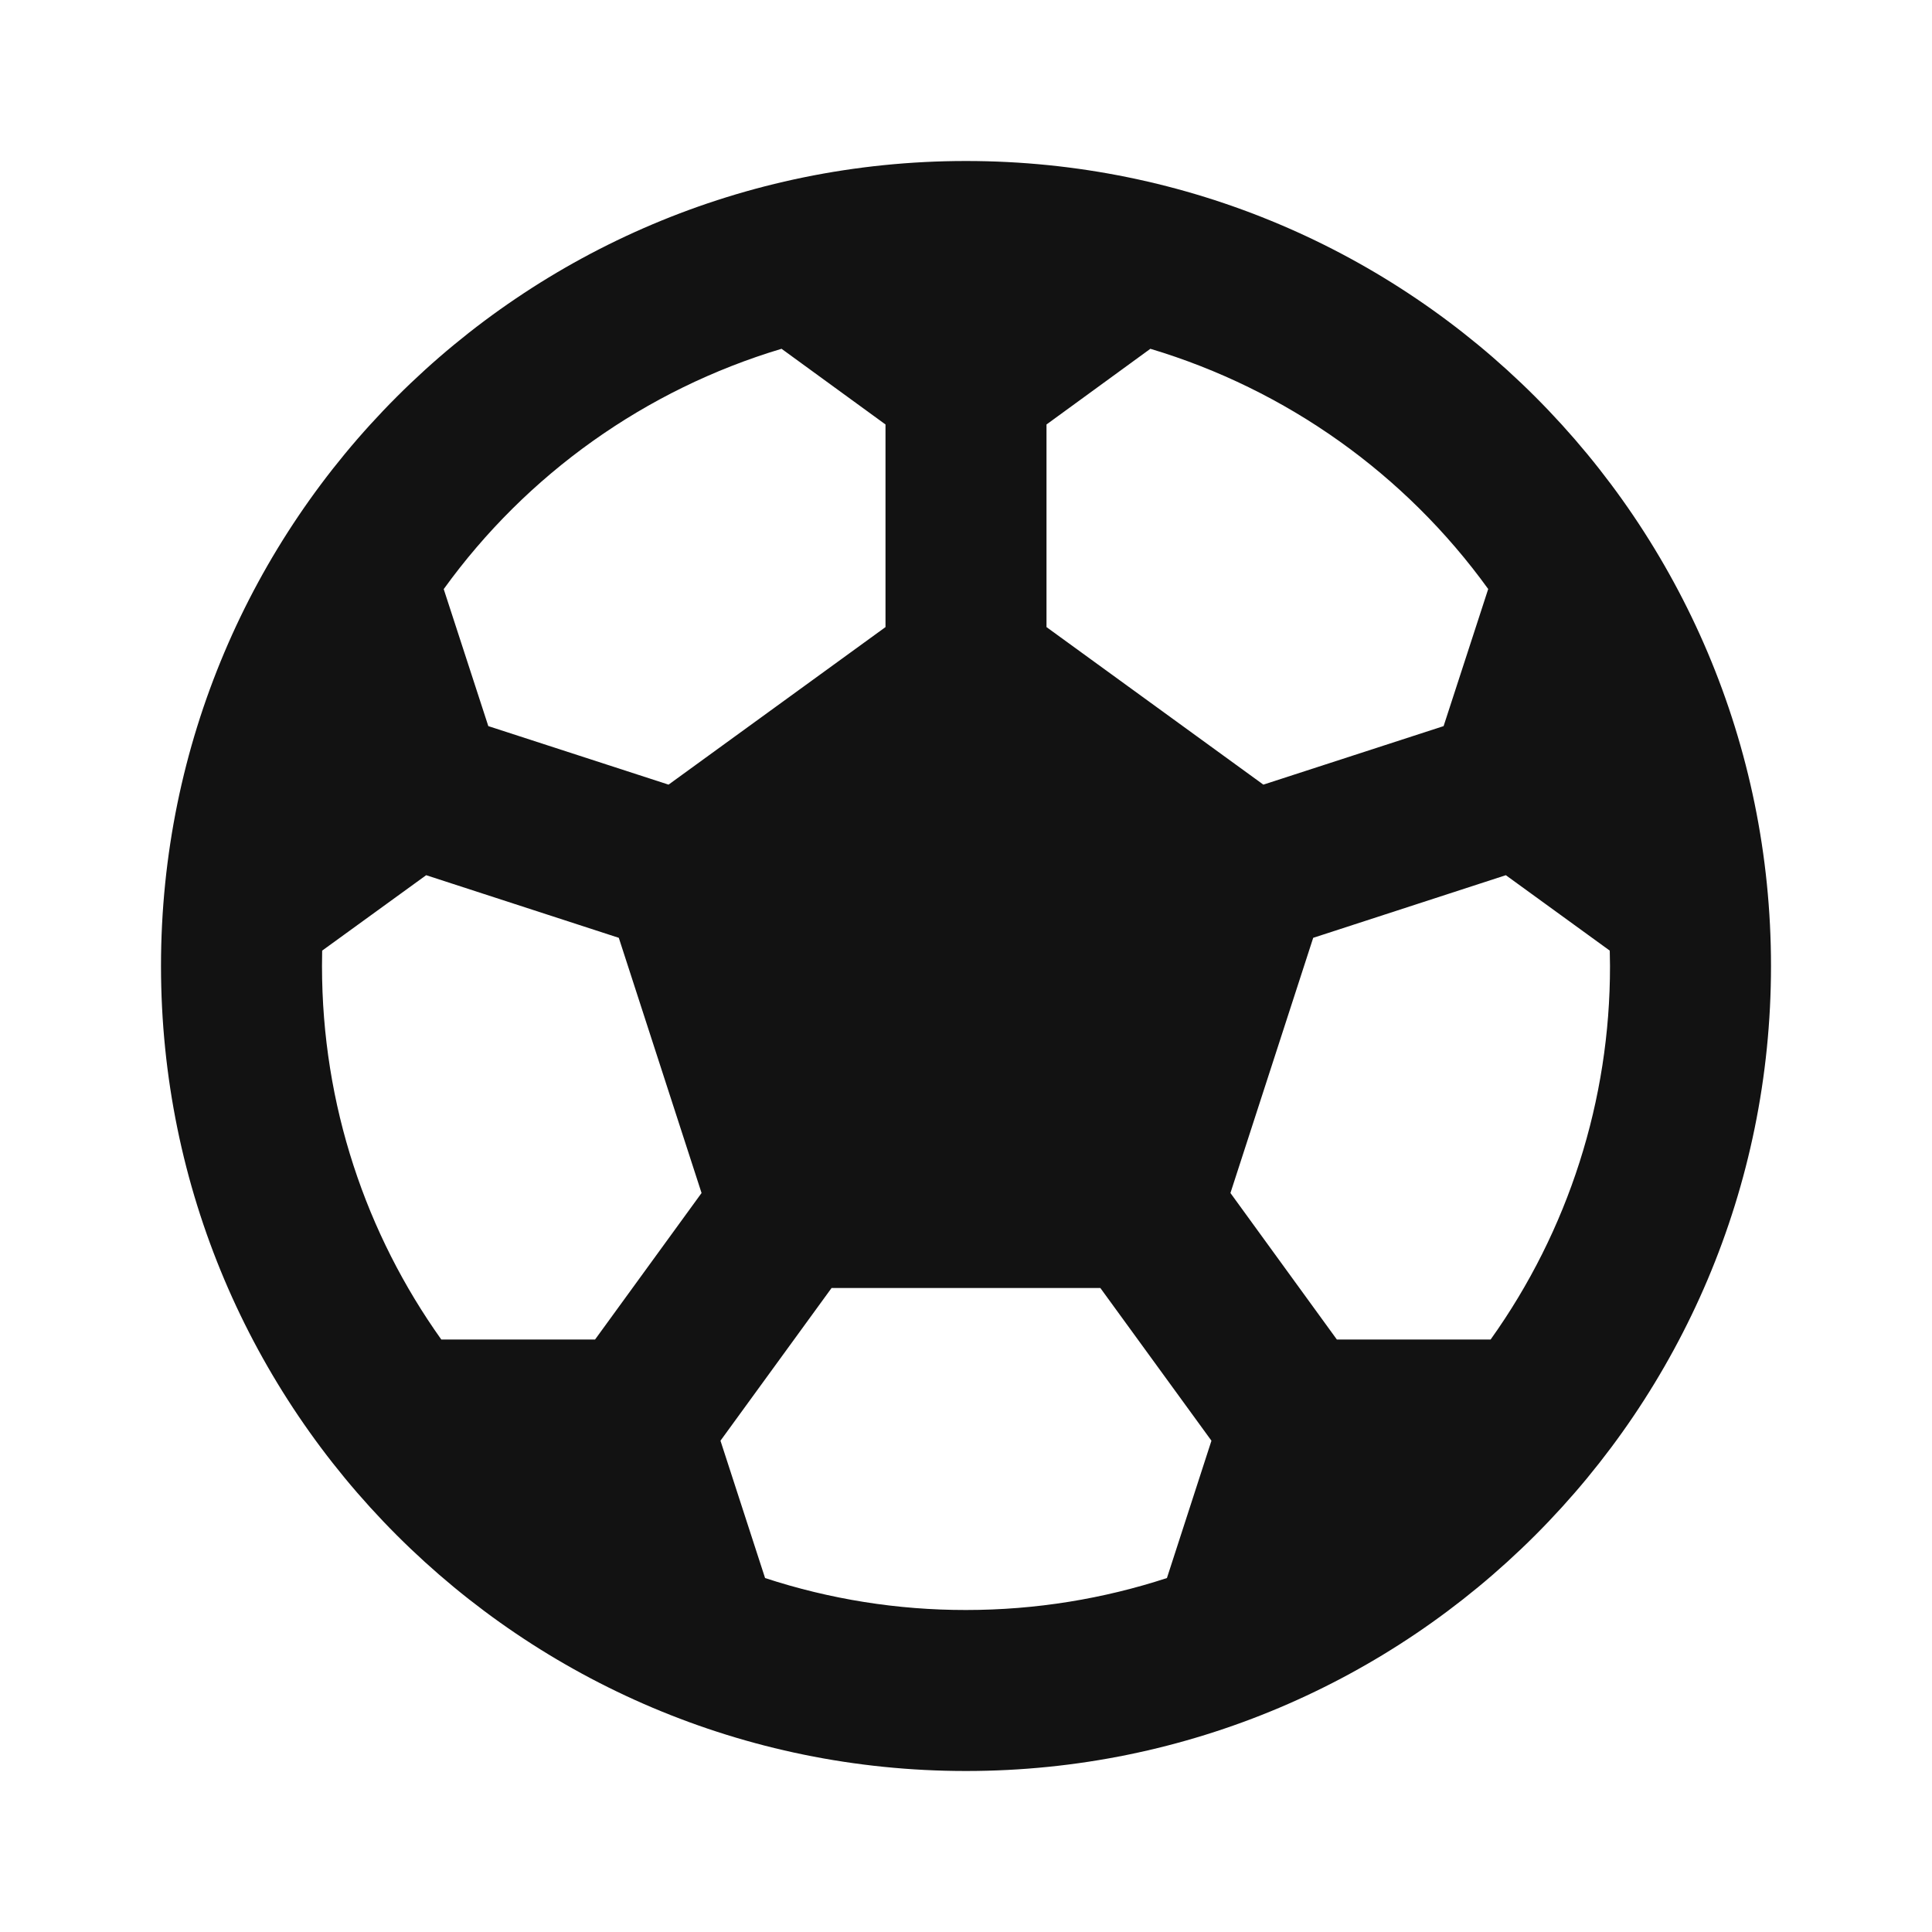 <svg xmlns="http://www.w3.org/2000/svg" width="24" height="24" fill="none"><g clip-path="url(#a)"><g><path fill="#121212" d="M12 2C17.523 2 22 6.477 22 12C22 17.523 17.523 22 12 22C6.477 22 2 17.523 2 12C2 6.477 6.477 2 12 2ZM13.67 16H10.33L8.95 17.897L9.504 19.603C10.31 19.867 11.152 20.001 12 20C12.871 20 13.71 19.86 14.496 19.603L15.049 17.897L13.669 16H13.67ZM5.294 10.872L4.002 11.809L4 12C4 13.73 4.549 15.331 5.482 16.64H7.392L8.715 14.82L7.687 11.65L5.294 10.872ZM18.706 10.872L16.313 11.65L15.285 14.82L16.607 16.64H18.517C19.484 15.286 20.002 13.664 20 12L19.997 11.809L18.706 10.872ZM14.29 4.333L13 5.273V7.79L15.694 9.747L17.933 9.02L18.487 7.317C17.455 5.888 15.98 4.839 14.291 4.333H14.29ZM9.708 4.333C8.019 4.839 6.544 5.888 5.512 7.318L6.066 9.02L8.305 9.747L11 7.79V5.273L9.709 4.333H9.708Z"/></g></g><defs><clipPath id="a"><rect width="24" height="24" fill="white"/></clipPath></defs></svg>